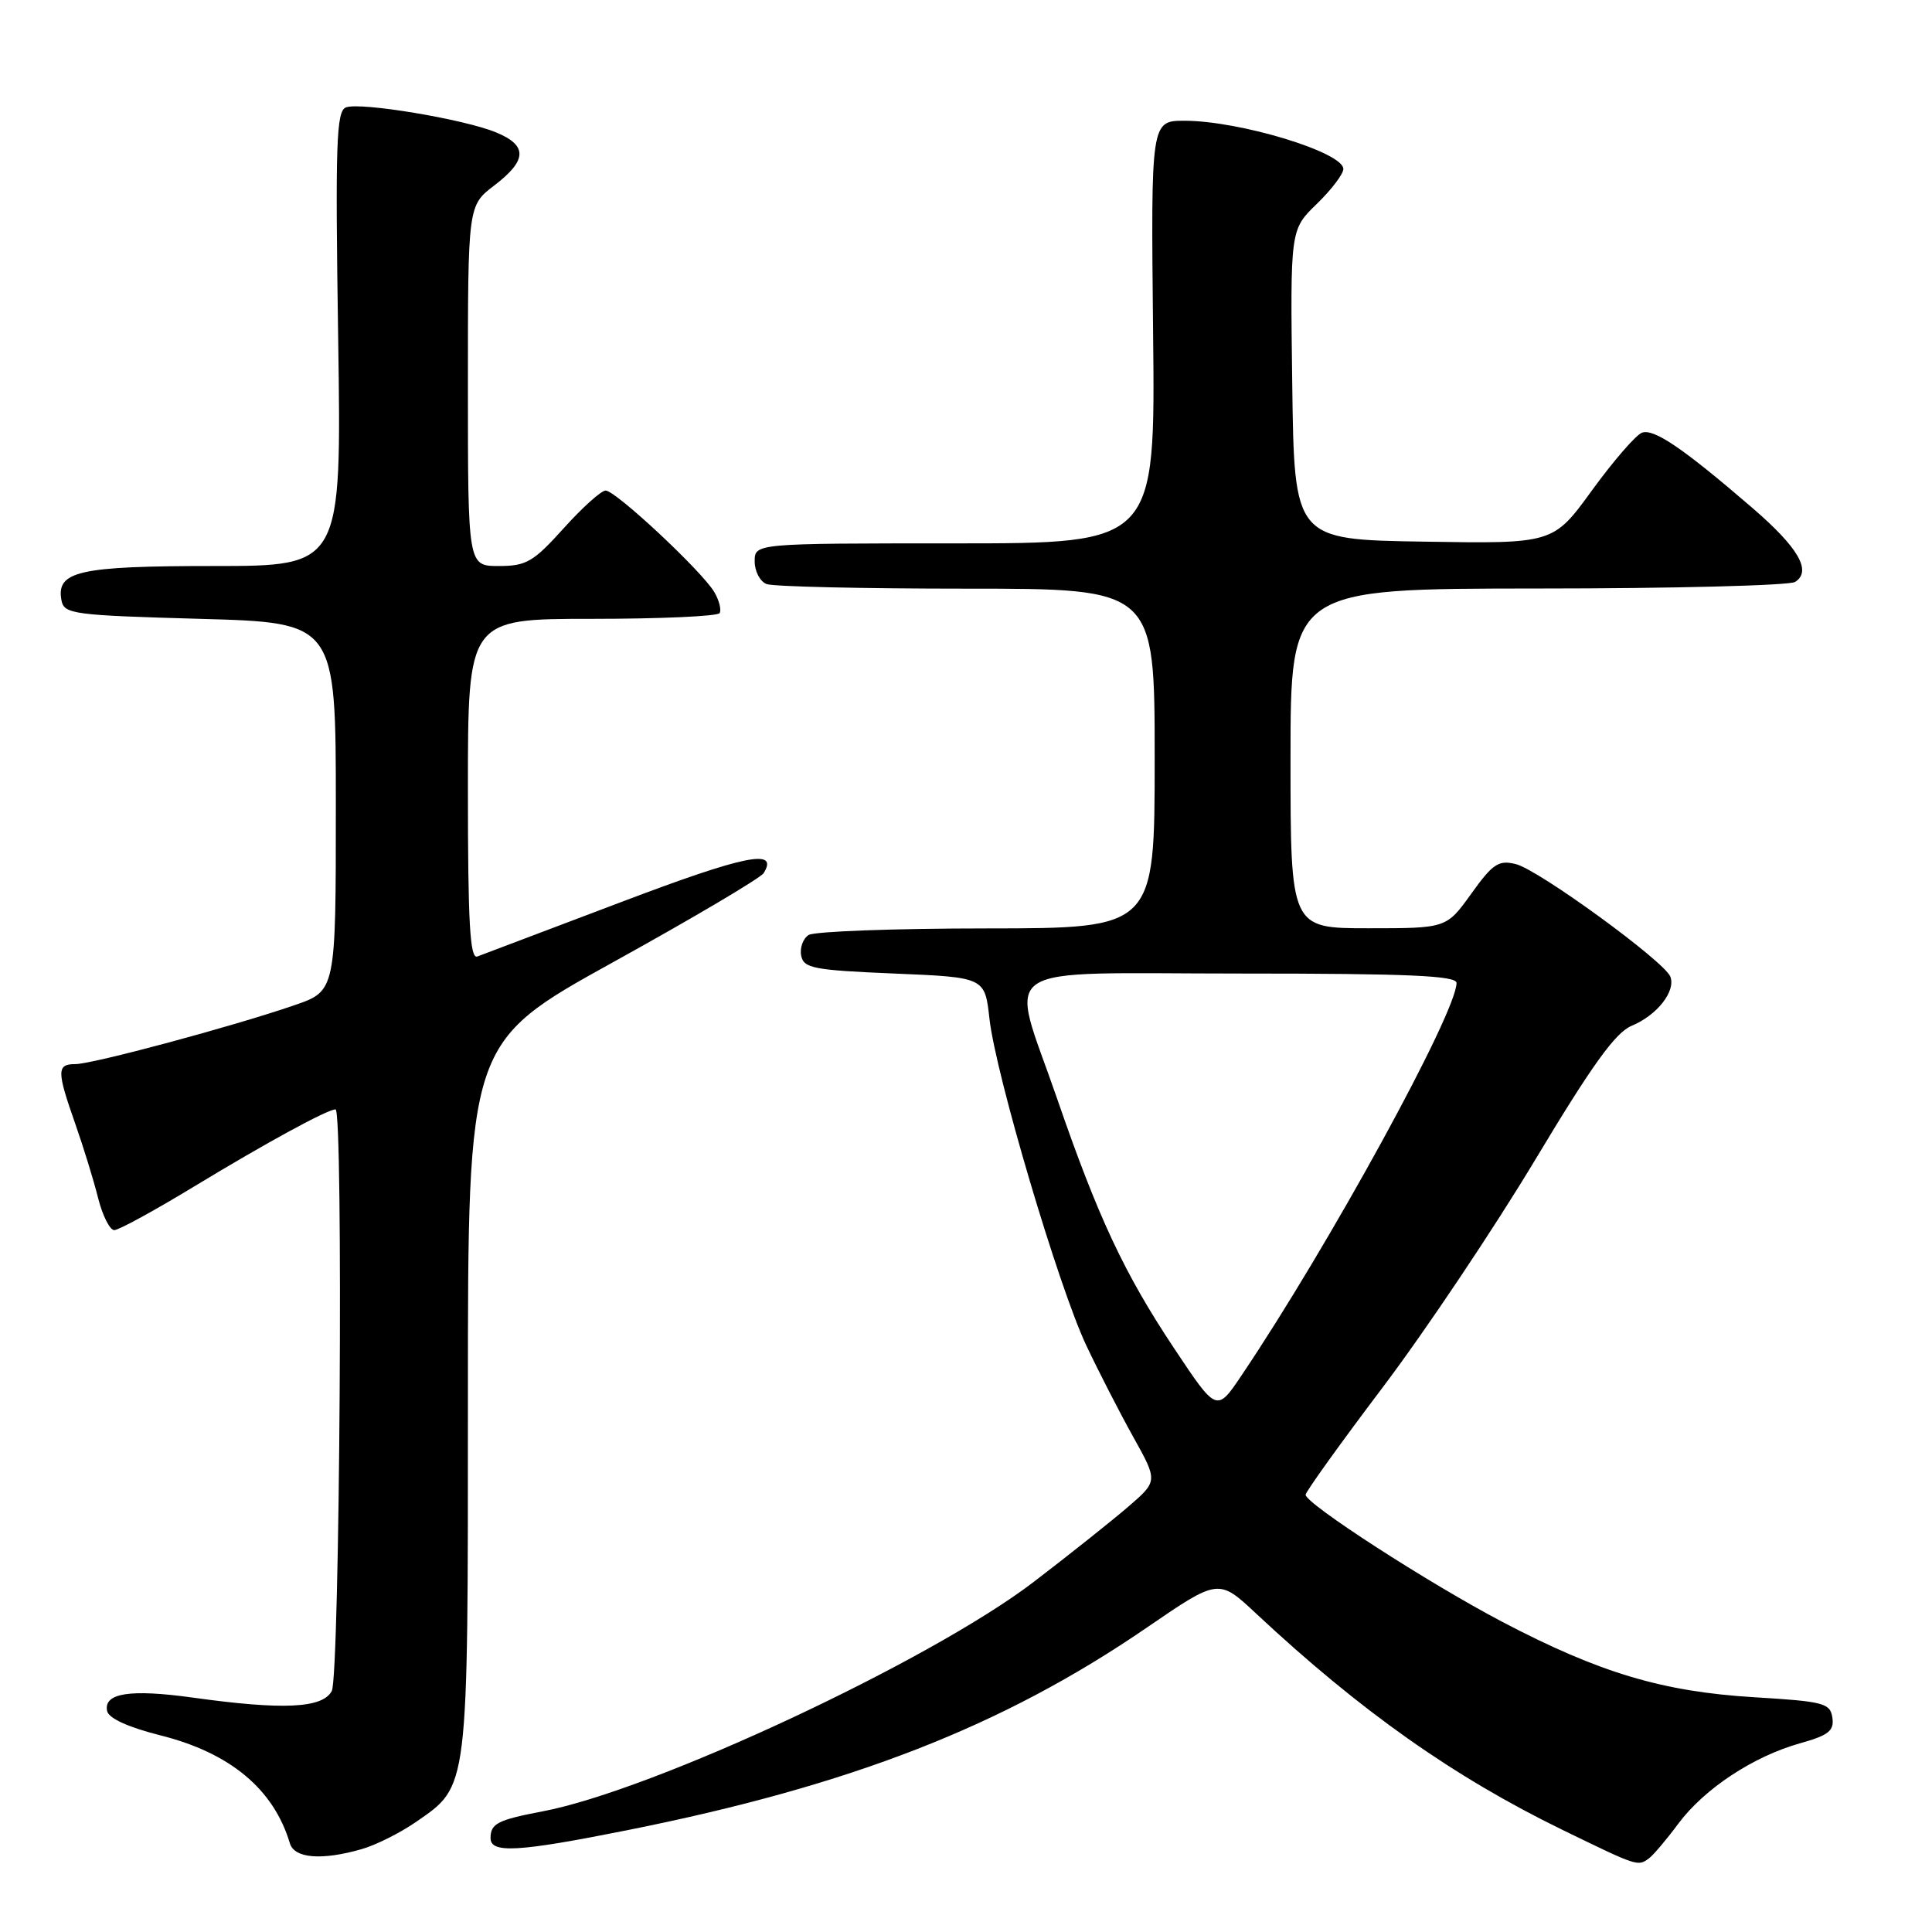 <?xml version="1.0" encoding="UTF-8" standalone="no"?>
<!DOCTYPE svg PUBLIC "-//W3C//DTD SVG 1.1//EN" "http://www.w3.org/Graphics/SVG/1.1/DTD/svg11.dtd" >
<svg xmlns="http://www.w3.org/2000/svg" xmlns:xlink="http://www.w3.org/1999/xlink" version="1.1" viewBox="0 0 256 256">
 <g >
 <path fill="currentColor"
d=" M 218.51 246.23 C 219.06 245.83 220.81 243.77 222.39 241.64 C 225.85 237.00 232.33 232.73 238.53 230.99 C 242.29 229.94 243.05 229.34 242.80 227.61 C 242.52 225.67 241.68 225.45 232.40 224.89 C 220.27 224.15 211.96 221.66 199.13 214.94 C 189.31 209.79 173.00 199.25 173.00 198.06 C 173.00 197.68 177.61 191.25 183.25 183.79 C 188.89 176.32 197.97 162.76 203.44 153.65 C 210.99 141.07 214.06 136.80 216.23 135.91 C 219.57 134.52 222.07 131.34 221.33 129.41 C 220.56 127.40 203.90 115.26 200.86 114.50 C 198.58 113.93 197.81 114.43 194.95 118.42 C 191.66 123.00 191.66 123.00 181.33 123.00 C 171.00 123.00 171.00 123.00 171.00 100.50 C 171.00 78.00 171.00 78.00 203.75 77.98 C 221.76 77.98 237.11 77.58 237.86 77.11 C 240.11 75.68 238.31 72.57 232.22 67.32 C 223.02 59.39 219.12 56.74 217.56 57.34 C 216.75 57.65 213.78 61.08 210.95 64.97 C 205.81 72.05 205.81 72.05 188.65 71.77 C 171.50 71.50 171.50 71.50 171.23 50.97 C 170.96 30.43 170.96 30.43 174.48 27.02 C 176.42 25.14 178.00 23.06 178.00 22.39 C 178.00 20.18 164.30 16.02 157.00 16.00 C 152.50 16.00 152.50 16.00 152.79 44.00 C 153.09 72.00 153.09 72.00 126.54 72.00 C 100.00 72.00 100.00 72.00 100.00 74.39 C 100.00 75.71 100.71 77.06 101.58 77.39 C 102.45 77.73 114.38 78.00 128.08 78.00 C 153.00 78.00 153.00 78.00 153.00 100.50 C 153.00 123.00 153.00 123.00 130.75 123.02 C 118.51 123.02 107.89 123.42 107.15 123.89 C 106.41 124.36 105.96 125.59 106.16 126.62 C 106.48 128.30 107.79 128.55 118.51 129.00 C 130.50 129.50 130.50 129.50 131.11 135.00 C 131.94 142.39 140.26 170.48 143.93 178.26 C 145.55 181.69 148.35 187.15 150.15 190.38 C 153.43 196.26 153.43 196.26 149.47 199.67 C 147.28 201.55 141.68 206.01 137.00 209.59 C 123.30 220.07 86.57 237.24 71.87 240.02 C 65.95 241.15 65.00 241.63 65.00 243.56 C 65.00 245.61 68.66 245.40 83.07 242.52 C 112.76 236.59 132.90 228.74 151.98 215.65 C 161.47 209.15 161.47 209.15 166.48 213.84 C 180.30 226.75 192.66 235.47 207.08 242.49 C 217.07 247.35 217.01 247.33 218.51 246.23 Z  M 47.92 245.02 C 49.79 244.49 53.02 242.87 55.09 241.44 C 62.14 236.55 62.00 237.67 62.00 185.17 C 62.00 138.14 62.00 138.14 81.23 127.50 C 91.81 121.65 100.79 116.34 101.19 115.69 C 103.23 112.39 98.75 113.29 82.33 119.52 C 72.52 123.23 63.94 126.48 63.25 126.74 C 62.27 127.11 62.00 122.28 62.00 104.61 C 62.00 82.00 62.00 82.00 78.44 82.00 C 87.48 82.00 95.09 81.66 95.35 81.24 C 95.61 80.82 95.30 79.57 94.66 78.47 C 93.08 75.75 81.58 65.00 80.25 65.00 C 79.67 65.00 77.16 67.25 74.69 70.00 C 70.68 74.45 69.75 75.00 66.10 75.00 C 62.00 75.00 62.00 75.00 62.00 51.12 C 62.00 27.24 62.00 27.24 65.50 24.57 C 69.86 21.24 69.93 19.28 65.75 17.55 C 61.52 15.79 47.75 13.50 45.84 14.23 C 44.56 14.72 44.42 18.95 44.81 44.90 C 45.26 75.00 45.26 75.00 28.32 75.00 C 10.39 75.00 7.41 75.68 8.15 79.57 C 8.50 81.37 9.73 81.53 26.51 82.00 C 44.50 82.50 44.50 82.50 44.50 106.90 C 44.50 131.31 44.50 131.31 39.00 133.20 C 30.88 136.00 12.27 141.00 9.98 141.00 C 7.51 141.00 7.51 141.90 9.97 148.90 C 11.05 151.98 12.42 156.41 13.00 158.75 C 13.59 161.09 14.56 163.00 15.14 163.00 C 15.73 163.00 20.55 160.36 25.85 157.14 C 35.30 151.41 43.39 147.00 44.46 147.00 C 45.51 147.00 45.03 222.07 43.96 224.07 C 42.74 226.36 37.50 226.61 25.54 224.94 C 17.23 223.79 13.72 224.33 14.19 226.71 C 14.39 227.68 16.95 228.86 21.24 229.94 C 30.50 232.26 36.27 237.07 38.41 244.25 C 39.01 246.25 42.63 246.54 47.92 245.02 Z  M 155.61 178.71 C 148.96 168.72 145.51 161.35 140.05 145.51 C 133.73 127.19 131.05 129.00 164.50 129.00 C 186.64 129.00 193.00 129.28 193.00 130.25 C 192.98 134.22 176.08 165.07 164.51 182.25 C 161.22 187.14 161.22 187.14 155.61 178.71 Z "/>
</g>
</svg>